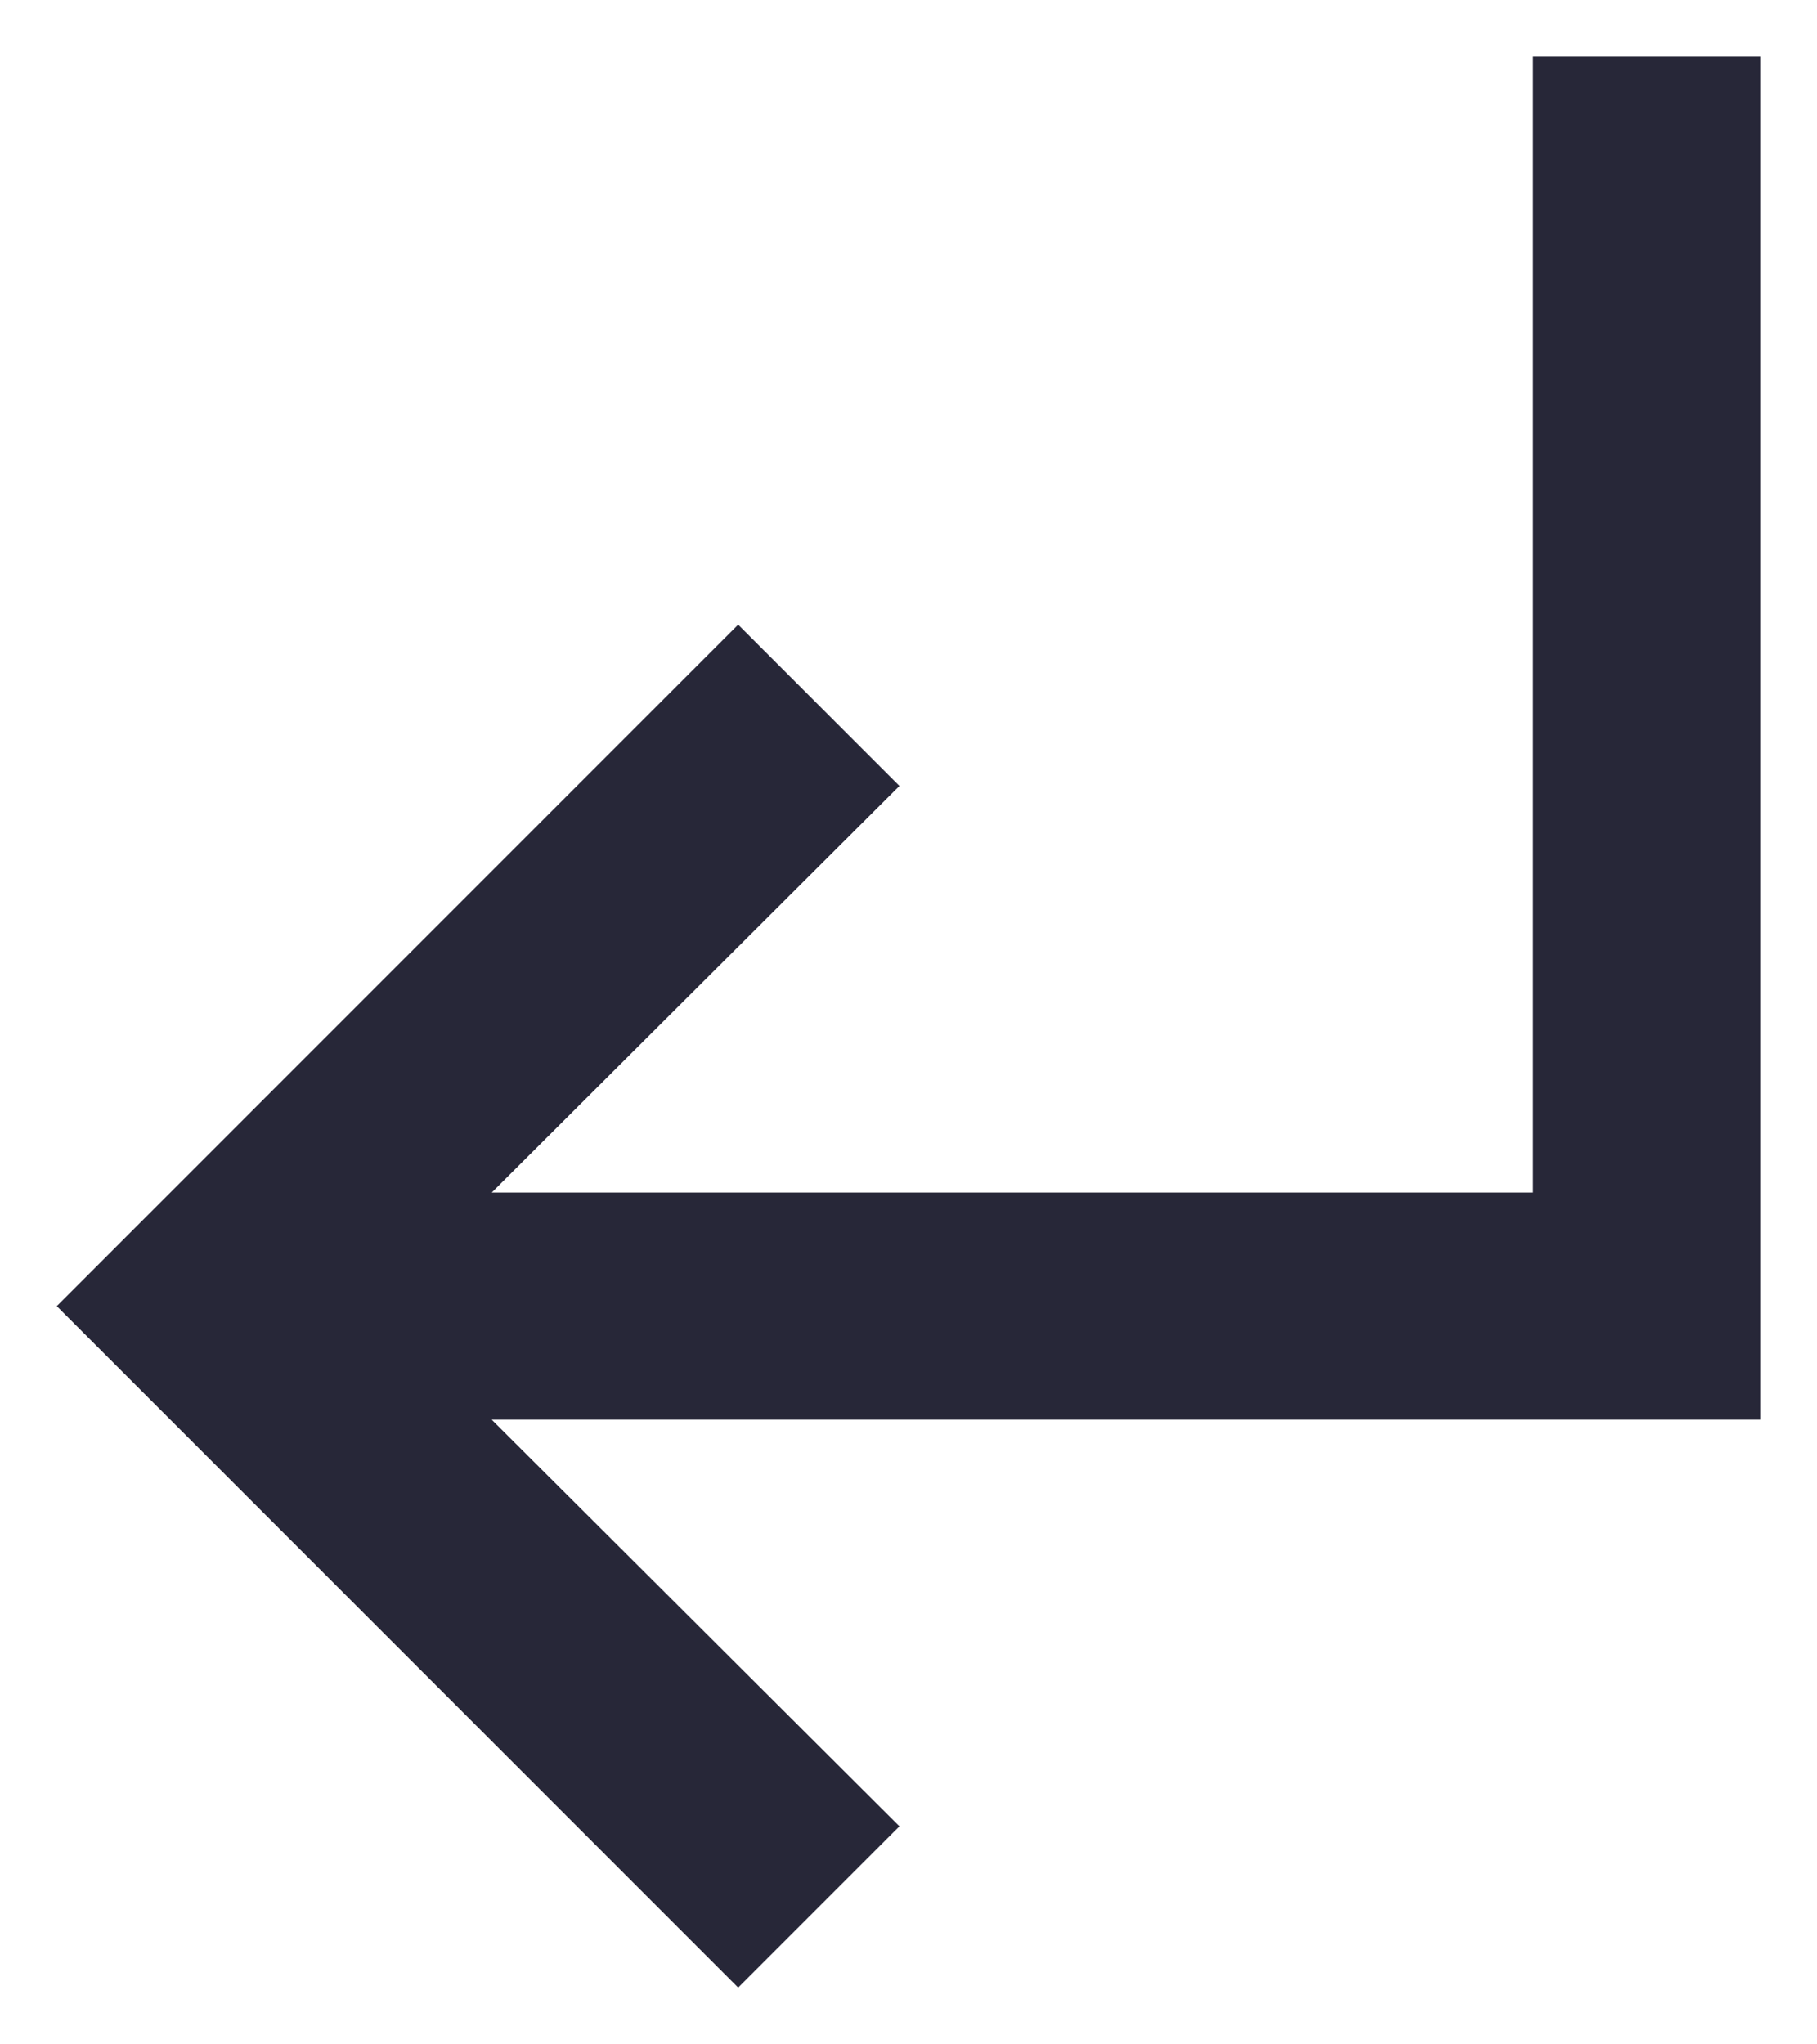 <svg width="16" height="18" viewBox="0 0 16 18" fill="none" xmlns="http://www.w3.org/2000/svg">
<path d="M6.5 5.5L7.92 6.92L4.33 10.5H13.5V0.5H15.5V12.5H4.33L7.92 16.08L6.5 17.5L0.5 11.5L6.5 5.5Z" fill="#272738"/>
</svg>
